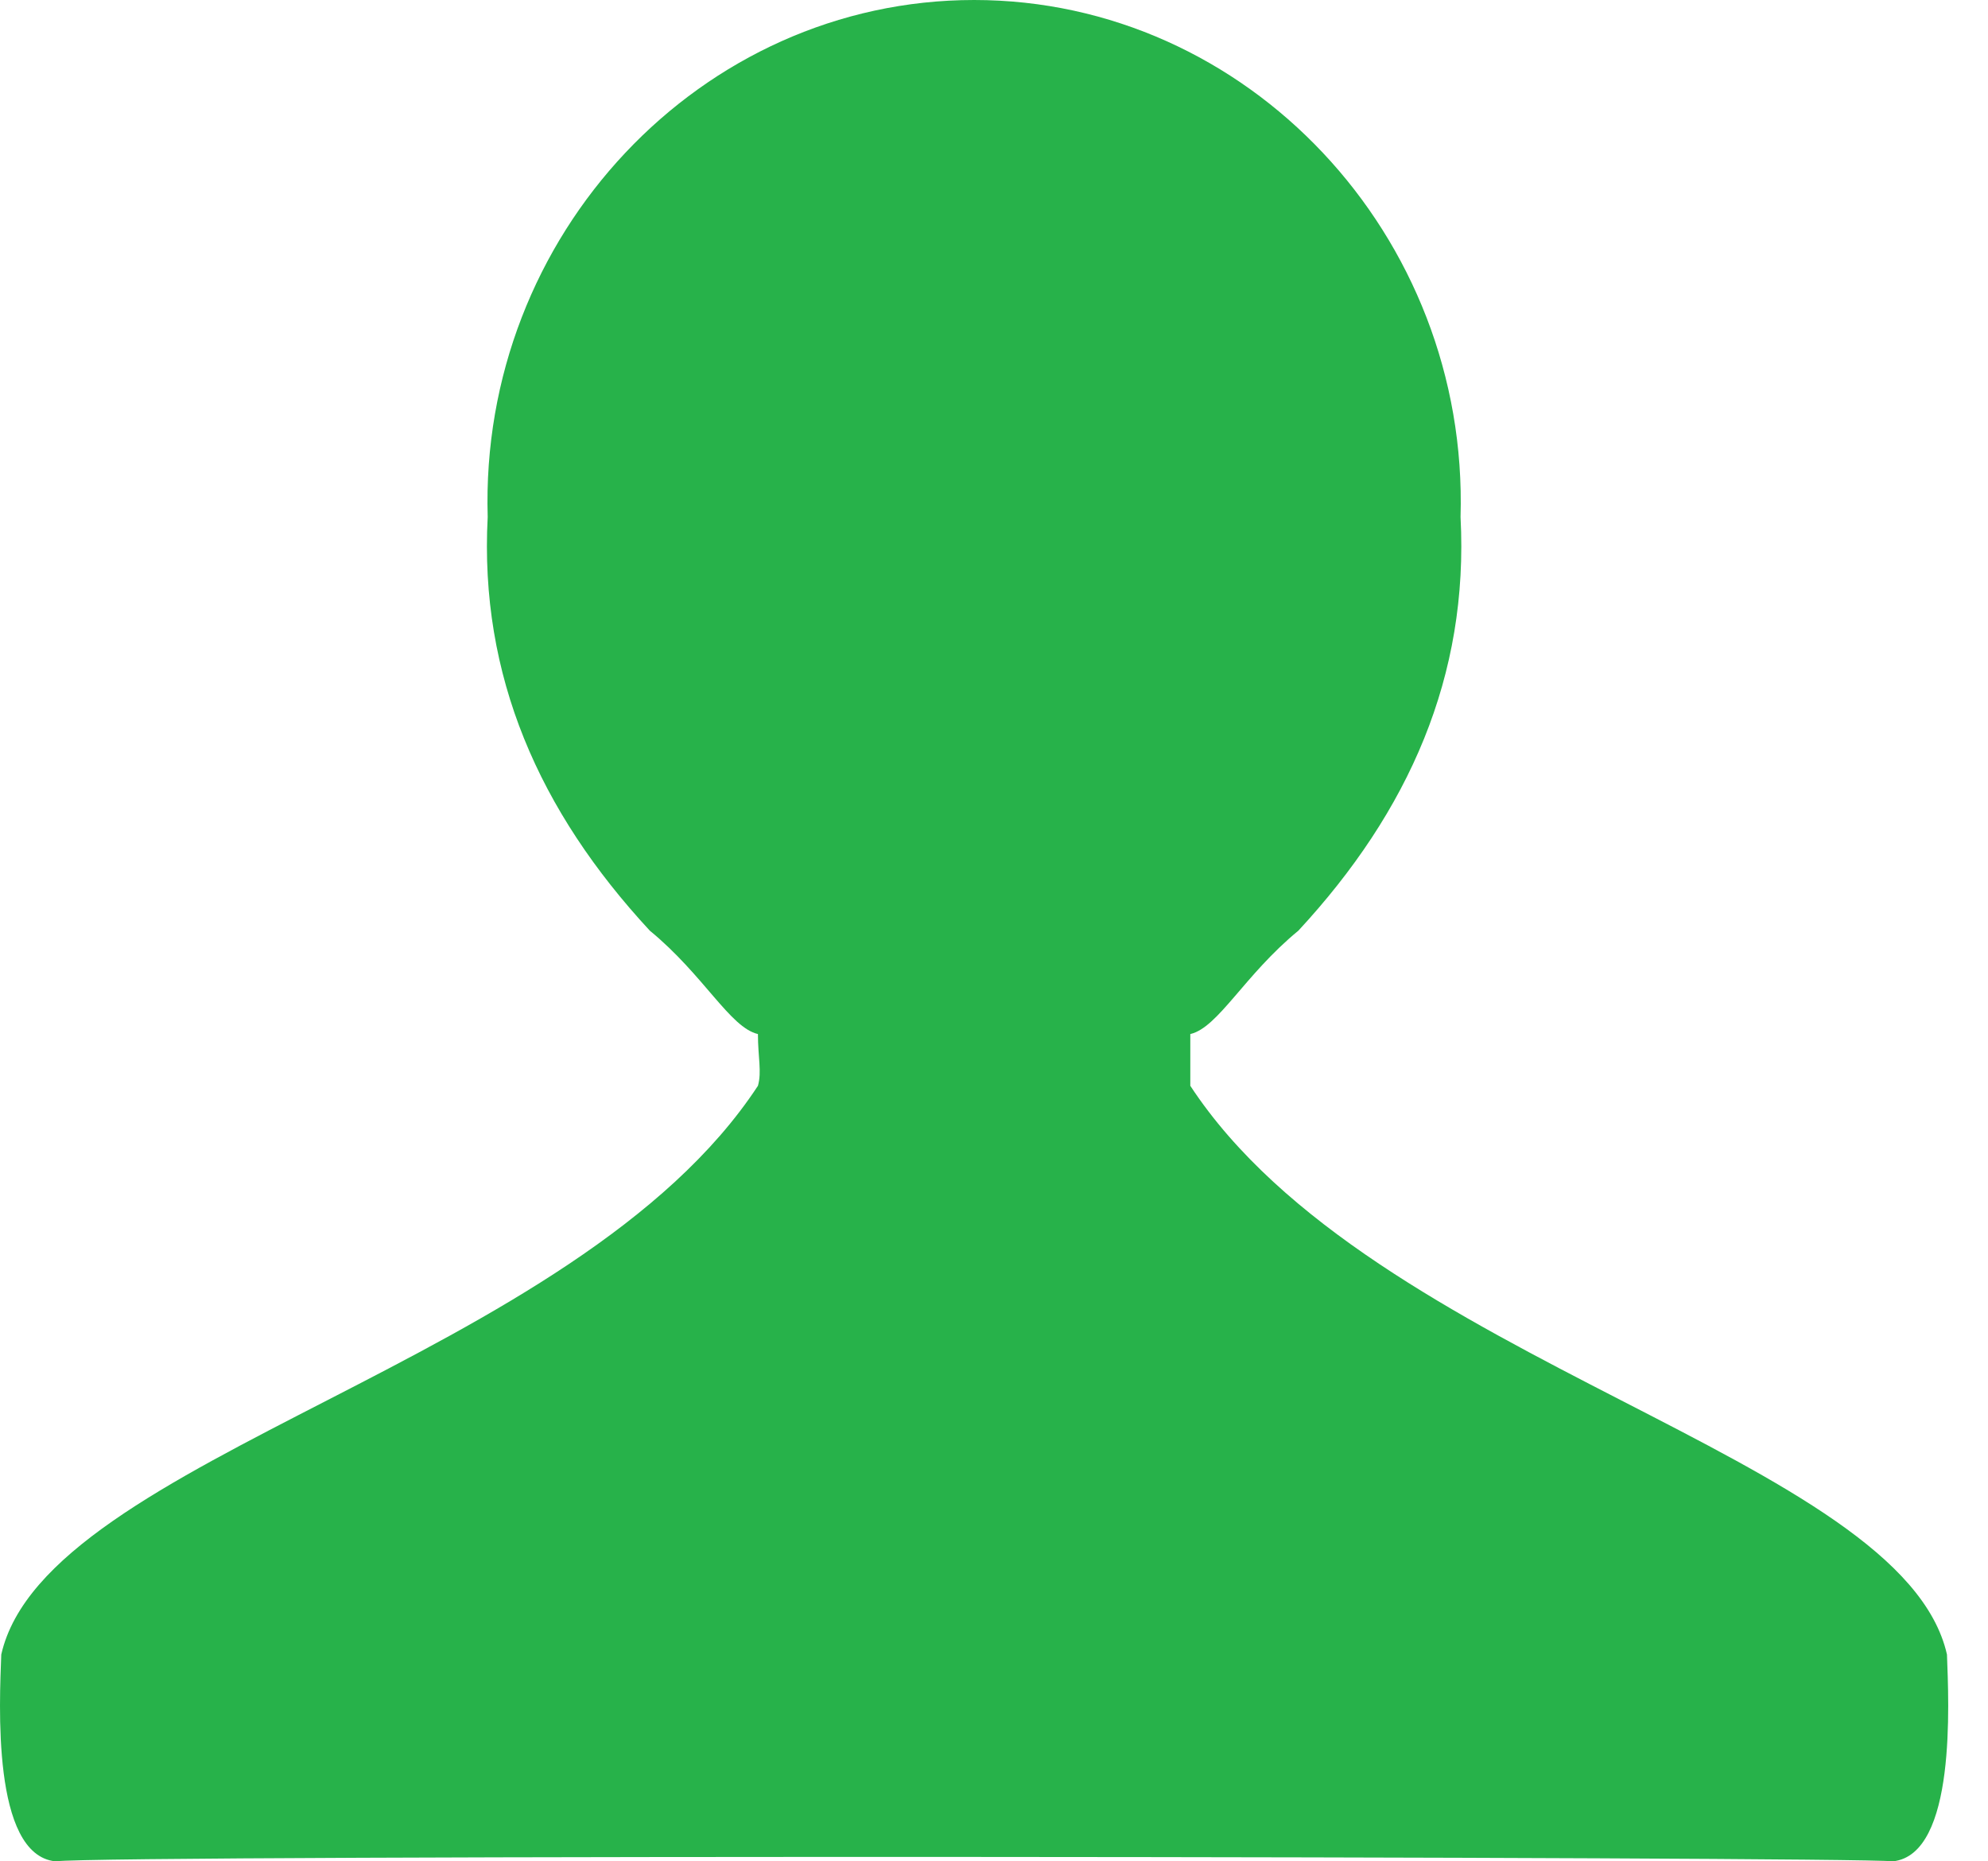 <?xml version="1.0" encoding="UTF-8"?>
<svg width="47px" height="44px" viewBox="0 0 47 44" version="1.1" xmlns="http://www.w3.org/2000/svg" xmlns:xlink="http://www.w3.org/1999/xlink">
    <!-- Generator: Sketch 53.2 (72643) - https://sketchapp.com -->
    <title>Icon / TabBar-Me-Green</title>
    <desc>Created with Sketch.</desc>
    <g id="Page-1" stroke="none" stroke-width="1" fill="none" fill-rule="evenodd">
        <g id="WeChat-Me" transform="translate(-537, -1054)" fill="#27B24A">
            <g id="TabBar-Discover-Active" transform="translate(0, 1037)">
                <g id="我-+-Icon-/-TabBar-Me-Outline" transform="translate(537, 17)">
                    <g id="Icon-/-TabBar-Me-Green">
                        <path d="M28.141,25.667 C28.141,25.39 28.141,24.832 28.141,24.444 C28.802,24.291 29.415,23.053 30.696,22 C33.314,19.174 34.727,15.978 34.53,12.222 C34.727,5.561 29.49,0 23.03,0 C16.569,0 11.332,5.561 11.53,12.222 C11.332,15.978 12.745,19.174 15.363,22 C16.644,23.053 17.258,24.291 17.919,24.444 C17.919,24.993 18.013,25.335 17.919,25.667 C13.612,32.23 1.09,34.419 0.03,39.111 C-0.01,40.22 -0.204,43.839 1.307,44 C2.599,43.839 43.822,43.884 44.752,44 C46.263,43.839 46.069,40.22 46.03,39.111 C44.97,34.419 32.449,32.23 28.141,25.667 Z"></path>
                    </g>
                </g>
            </g>
        </g>
    </g>
</svg>